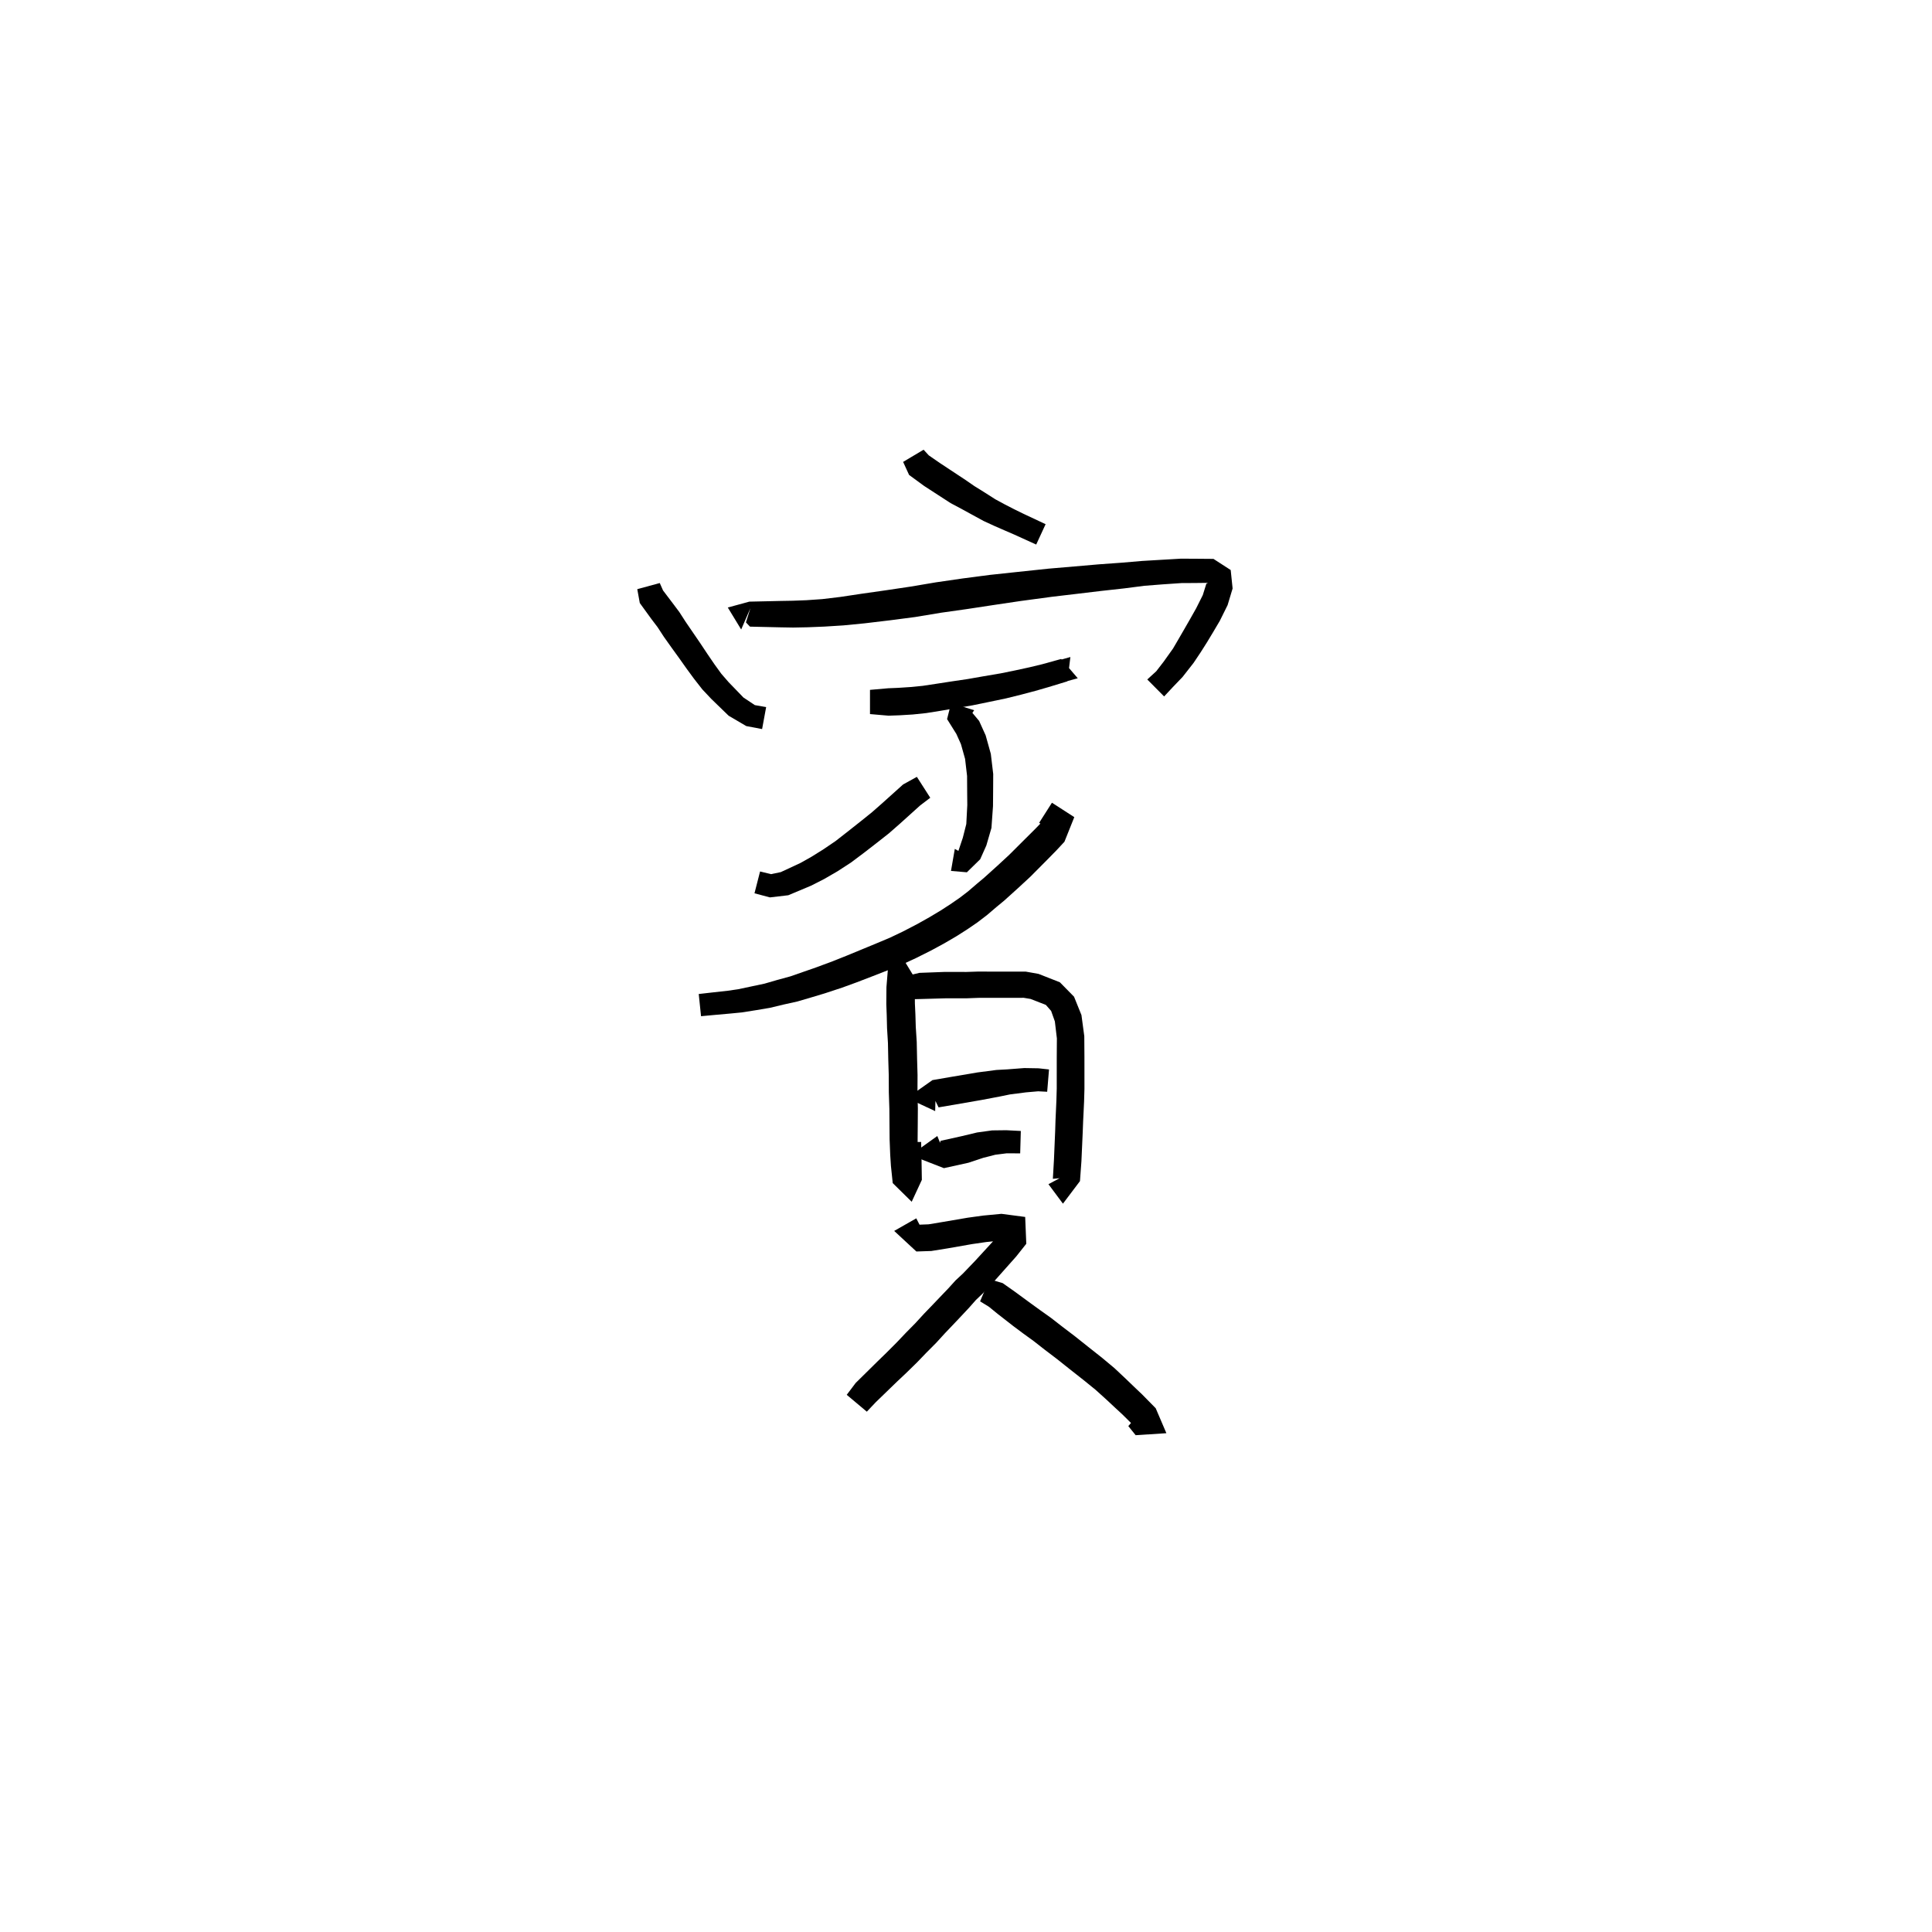 <svg xmlns="http://www.w3.org/2000/svg" width="300" height="300" viewBox="0 0 300 300">
<path d="M 140.236 71.724 L 141.164 73.752 L 143.517 75.47 L 147.605 78.12 L 149.231 78.983 L 150.85 79.87 L 152.719 80.891 L 154.41 81.668 L 155.988 82.358 L 157.452 82.991 L 160.901 84.558 L 162.362 81.395 L 158.933 79.784 L 157.516 79.091 L 156.033 78.329 L 154.555 77.53 L 152.859 76.448 L 151.309 75.484 L 149.911 74.52 L 145.931 71.89 L 144.216 70.705 L 143.415 69.831 Z" fill="black" />
<path d="M 98.956 91.485 L 99.347 93.638 L 101.156 96.131 L 102.111 97.391 L 103.088 98.888 L 104.312 100.609 L 105.445 102.176 L 106.605 103.814 L 107.774 105.407 L 109.06 107.052 L 110.448 108.525 L 113.141 111.137 L 115.882 112.744 L 118.339 113.209 L 118.967 109.8 L 117.21 109.489 L 115.449 108.318 L 113.137 105.925 L 112.004 104.621 L 110.914 103.112 L 109.85 101.552 L 108.742 99.887 L 107.642 98.276 L 106.489 96.593 L 105.486 95.038 L 104.46 93.67 L 102.956 91.684 L 102.447 90.534 Z" fill="black" />
<path d="M 116.526 94.431 L 115.83 96.642 L 116.452 97.304 L 119.247 97.368 L 121.155 97.412 L 123.167 97.446 L 125.404 97.402 L 127.993 97.298 L 130.973 97.111 L 134.267 96.789 L 138.306 96.307 L 142.117 95.809 L 146.081 95.15 L 150.158 94.574 L 154.293 93.945 L 158.471 93.325 L 163.334 92.67 L 167.25 92.207 L 170.997 91.759 L 174.558 91.366 L 177.701 90.961 L 180.573 90.737 L 183.49 90.538 L 185.399 90.53 L 187.628 90.505 L 187.617 90.477 L 187.321 90.641 L 186.767 92.409 L 185.744 94.45 L 184.811 96.104 L 183.903 97.685 L 183.03 99.192 L 182.146 100.706 L 180.683 102.756 L 179.542 104.233 L 178.148 105.507 L 180.765 108.143 L 182.144 106.664 L 183.633 105.113 L 185.338 102.933 L 186.434 101.294 L 187.398 99.774 L 188.363 98.176 L 189.41 96.403 L 190.62 93.964 L 191.399 91.377 L 191.102 88.514 L 188.427 86.784 L 185.399 86.759 L 183.346 86.751 L 180.322 86.928 L 177.36 87.103 L 174.165 87.375 L 170.595 87.632 L 166.816 87.96 L 162.845 88.298 L 157.914 88.819 L 153.665 89.274 L 149.482 89.822 L 145.348 90.422 L 141.39 91.089 L 137.675 91.642 L 133.683 92.212 L 130.496 92.691 L 127.678 93.029 L 125.225 93.2 L 123.105 93.281 L 121.155 93.316 L 119.247 93.359 L 116.352 93.423 L 113.013 94.335 L 115.09 97.747 Z" fill="black" />
<path d="M 135.092 110.881 L 137.966 111.13 L 139.685 111.07 L 141.731 110.946 L 143.81 110.729 L 146.049 110.373 L 148.425 109.964 L 150.969 109.532 L 153.423 109.028 L 156.217 108.445 L 158.579 107.86 L 160.779 107.278 L 162.795 106.696 L 165.753 105.795 L 166.208 102.022 L 164.413 102.527 L 165.332 105.867 L 167.354 105.321 L 164.784 102.325 L 161.8 103.15 L 159.855 103.618 L 157.698 104.088 L 155.414 104.554 L 152.662 105.022 L 150.256 105.444 L 147.757 105.813 L 145.381 106.179 L 143.263 106.499 L 141.38 106.683 L 139.464 106.809 L 137.907 106.874 L 135.092 107.123 Z" fill="black" />
<path d="M 147.689 109.173 L 147.063 111.661 L 148.502 113.965 L 149.214 115.547 L 149.856 117.836 L 150.167 120.493 L 150.175 121.927 L 150.186 123.504 L 150.201 125.009 L 150.046 127.956 L 149.506 130.085 L 149.022 131.524 L 148.819 132.129 L 148.262 131.817 L 147.669 135.235 L 150.137 135.448 L 152.203 133.425 L 153.159 131.286 L 153.951 128.56 L 154.193 125.176 L 154.207 123.504 L 154.218 121.927 L 154.226 120.183 L 153.853 117.059 L 153.055 114.193 L 152.038 111.947 L 150.993 110.697 L 151.267 110.282 Z" fill="black" />
<path d="M 142.37 120.629 L 140.237 121.807 L 136.862 124.84 L 135.334 126.18 L 133.475 127.669 L 131.643 129.118 L 129.74 130.604 L 127.869 131.875 L 125.99 133.048 L 124.283 134.007 L 121.239 135.421 L 119.728 135.737 L 118.024 135.321 L 117.156 138.712 L 119.558 139.347 L 122.405 139.013 L 125.95 137.524 L 127.952 136.506 L 130.034 135.302 L 132.125 133.945 L 134.183 132.403 L 136.06 130.949 L 138.018 129.41 L 139.659 127.973 L 142.874 125.075 L 144.45 123.875 Z" fill="black" />
<path d="M 161.359 127.765 L 162.642 128.556 L 161.794 127.636 L 160.673 128.79 L 159.243 130.212 L 156.692 132.755 L 154.889 134.421 L 152.817 136.291 L 151.665 137.256 L 150.316 138.417 L 149.032 139.402 L 147.584 140.4 L 146.018 141.414 L 144.307 142.435 L 142.452 143.477 L 140.219 144.637 L 138.206 145.598 L 136.021 146.517 L 133.737 147.461 L 131.443 148.407 L 129.27 149.274 L 126.687 150.233 L 124.679 150.931 L 122.729 151.61 L 120.667 152.174 L 118.696 152.746 L 116.724 153.162 L 114.608 153.61 L 113.042 153.839 L 110.427 154.129 L 108.499 154.349 L 108.857 157.796 L 110.781 157.616 L 113.424 157.38 L 115.171 157.21 L 117.412 156.857 L 119.546 156.497 L 121.644 155.993 L 123.831 155.506 L 125.95 154.884 L 128.047 154.255 L 130.758 153.362 L 133.05 152.527 L 135.402 151.622 L 137.727 150.714 L 140.044 149.781 L 142.244 148.765 L 144.62 147.573 L 146.618 146.488 L 148.472 145.407 L 150.183 144.318 L 151.796 143.215 L 153.285 142.073 L 154.709 140.856 L 155.934 139.844 L 158.075 137.911 L 159.981 136.149 L 162.579 133.536 L 164.031 132.056 L 165.286 130.707 L 166.815 126.884 L 163.345 124.647 Z" fill="black" />
<path d="M 140.192 148.805 L 137.887 150.307 L 137.646 153.295 L 137.625 155.91 L 137.691 157.663 L 137.741 159.667 L 137.88 161.956 L 137.933 164.562 L 138.006 166.978 L 138.017 169.604 L 138.101 172.183 L 138.118 174.591 L 138.138 176.918 L 138.233 179.337 L 138.344 181.05 L 138.622 183.711 L 141.567 186.61 L 143.144 183.211 L 143.095 180.105 L 143.035 177.322 L 139.571 177.39 L 139.62 180.137 L 139.571 183.112 L 140.895 182.741 L 142.653 182.863 L 142.534 180.769 L 142.501 179.203 L 142.488 176.868 L 142.508 174.591 L 142.525 172.119 L 142.465 169.543 L 142.476 166.914 L 142.405 164.451 L 142.35 161.776 L 142.201 159.461 L 142.143 157.511 L 142.065 155.835 L 142.044 153.295 L 141.803 152.08 L 142.126 151.979 Z" fill="black" />
<path d="M 141.752 155.68 L 141.734 155.156 L 143.118 155.123 L 146.752 155.02 L 148.362 155.02 L 150.109 155.015 L 151.888 154.948 L 153.907 154.945 L 155.69 154.944 L 157.472 154.944 L 158.96 154.939 L 160.026 155.117 L 162.397 156.04 L 163.22 156.976 L 163.798 158.605 L 164.113 161.257 L 164.103 162.592 L 164.092 164.168 L 164.091 165.757 L 164.09 167.409 L 164.09 169.015 L 164.037 170.885 L 163.968 172.439 L 163.898 173.978 L 163.849 175.554 L 163.658 180.085 L 163.488 183.046 L 165.737 182.846 L 166.005 182.168 L 162.803 183.88 L 165.053 186.906 L 167.697 183.402 L 167.923 180.308 L 168.128 175.73 L 168.187 174.152 L 168.261 172.639 L 168.336 171.04 L 168.392 169.081 L 168.392 167.409 L 168.391 165.757 L 168.39 164.168 L 168.379 162.592 L 168.368 160.898 L 167.928 157.619 L 166.777 154.769 L 164.575 152.527 L 161.256 151.223 L 159.297 150.875 L 157.472 150.87 L 155.69 150.87 L 153.907 150.869 L 151.821 150.866 L 150.035 150.925 L 148.362 150.919 L 146.658 150.92 L 142.766 151.067 L 139.541 151.835 L 138.334 154.339 Z" fill="black" />
<path d="M 145.318 168.592 L 145.032 170.499 L 145.74 171.952 L 148.26 171.524 L 152.48 170.791 L 155.327 170.25 L 156.824 169.942 L 159.315 169.621 L 161.204 169.457 L 162.605 169.528 L 162.891 166.065 L 161.267 165.886 L 159.05 165.847 L 156.391 166.052 L 154.72 166.144 L 151.769 166.529 L 147.527 167.248 L 144.789 167.72 L 140.852 170.499 L 145.212 172.532 Z" fill="black" />
<path d="M 145.546 176.399 L 141.39 179.371 L 146.57 181.391 L 150.383 180.549 L 152.67 179.789 L 154.546 179.309 L 156.311 179.086 L 158.413 179.096 L 158.512 175.617 L 156.257 175.501 L 154.06 175.528 L 151.724 175.849 L 149.364 176.415 L 146.047 177.15 L 145.575 179.17 L 146.964 179.89 Z" fill="black" />
<path d="M 142.28 189.183 L 138.849 191.137 L 142.294 194.331 L 144.614 194.253 L 147.125 193.85 L 150.942 193.182 L 153.158 192.86 L 155.729 192.604 L 156.402 192.121 L 155.582 191.233 L 154.622 192.294 L 151.399 195.802 L 149.508 197.772 L 148.374 198.825 L 147.265 200.05 L 145.964 201.409 L 144.778 202.652 L 143.499 203.979 L 142.125 205.476 L 140.705 206.915 L 139.259 208.437 L 137.646 210.054 L 136.273 211.389 L 132.868 214.746 L 131.479 216.586 L 134.599 219.205 L 135.982 217.742 L 139.312 214.518 L 140.712 213.2 L 142.411 211.539 L 143.883 210.008 L 145.343 208.544 L 146.742 207.013 L 147.984 205.712 L 149.175 204.453 L 150.502 203.035 L 151.518 201.883 L 152.617 200.833 L 154.579 198.724 L 157.801 195.1 L 159.362 193.133 L 159.19 188.967 L 155.507 188.484 L 152.676 188.753 L 150.282 189.082 L 146.429 189.74 L 144.187 190.113 L 142.294 190.185 L 142.282 193.229 L 144 192.555 Z" fill="black" />
<path d="M 152.188 202.072 L 153.561 202.915 L 154.901 204.007 L 157.328 205.9 L 158.858 207.043 L 160.482 208.22 L 162.24 209.594 L 164.138 211.037 L 166.104 212.601 L 168.343 214.365 L 170.124 215.812 L 171.739 217.27 L 173.127 218.565 L 174.293 219.642 L 176.143 221.475 L 177.006 221.278 L 178.609 219.391 L 177.481 218.829 L 175.203 221.442 L 176.344 222.857 L 181.115 222.546 L 179.457 218.67 L 177.346 216.524 L 176.136 215.374 L 174.751 214.042 L 173.053 212.447 L 171.161 210.866 L 168.898 209.076 L 166.903 207.487 L 164.984 206.028 L 163.177 204.624 L 161.488 203.423 L 159.993 202.339 L 157.523 200.529 L 155.694 199.243 L 153.646 198.636 Z" fill="black" />
</svg>